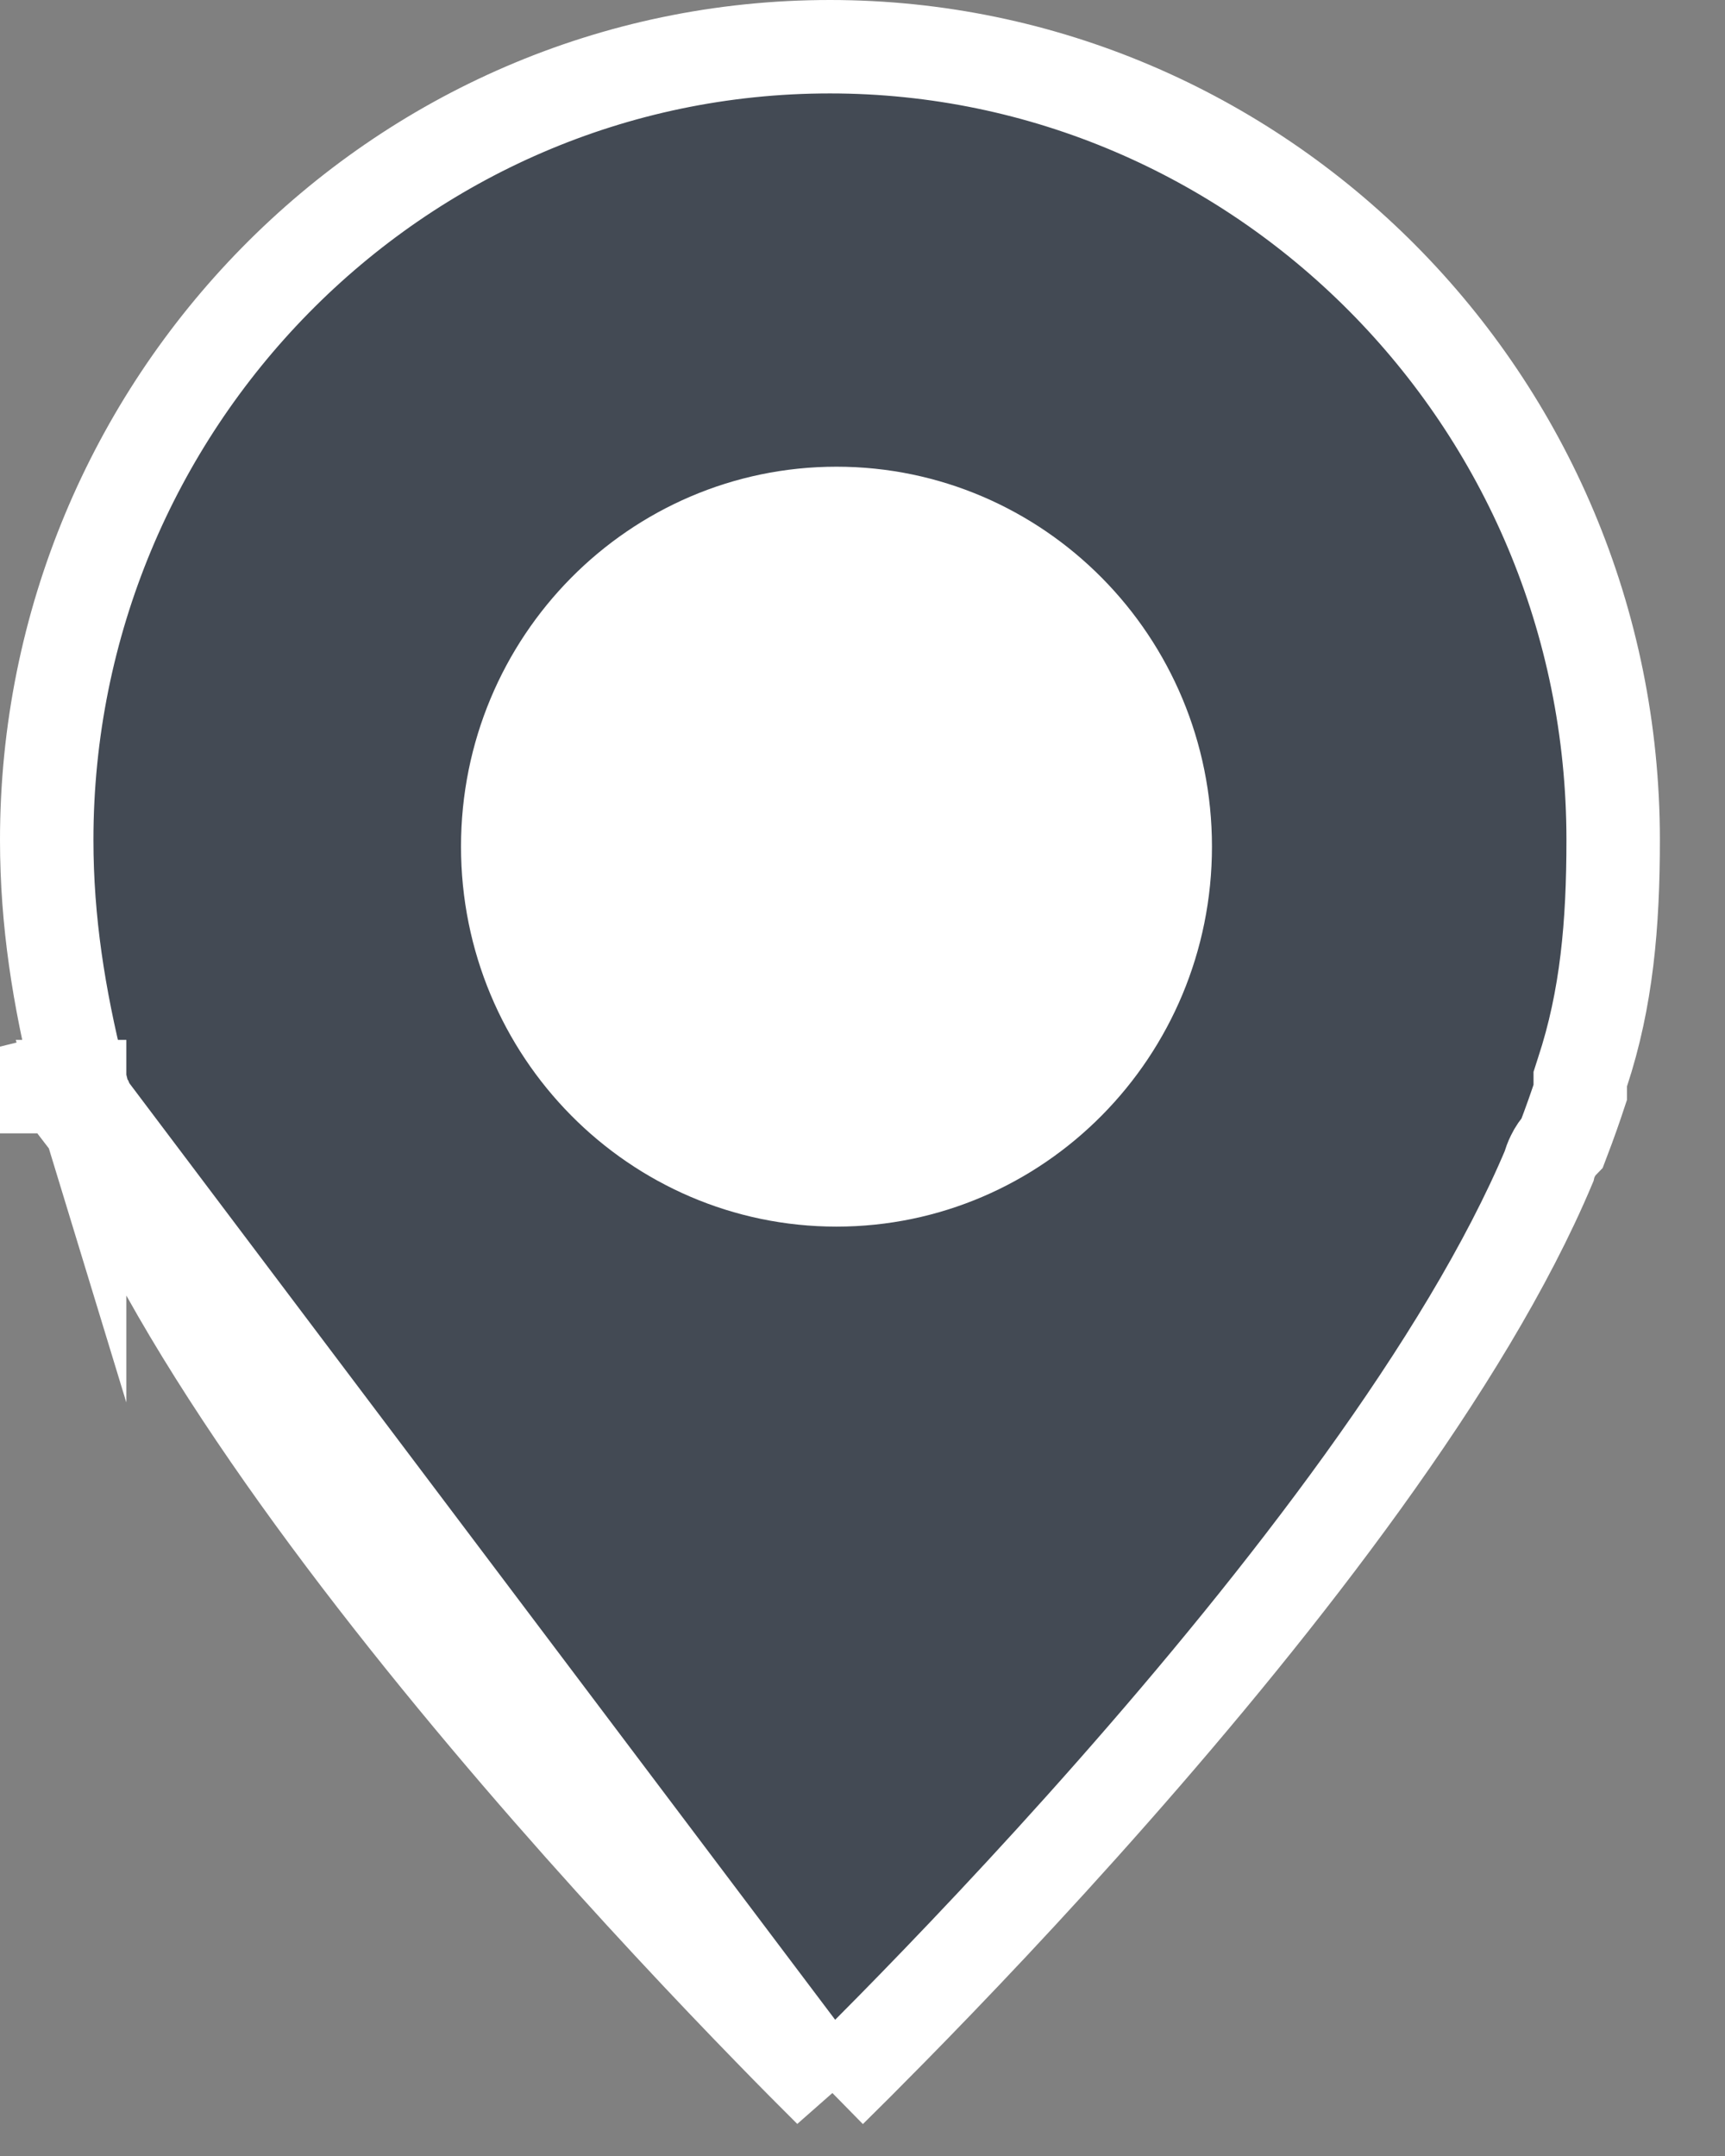 <svg width="12" height="15" viewBox="0 0 12 15" fill="none" xmlns="http://www.w3.org/2000/svg">
<rect x="0" y="0" width="12" height="15" fill="#808080" stroke="none"/>
<path d="M5.775 14.546C5.885 14.438 6.031 14.292 6.205 14.115C6.607 13.706 7.155 13.132 7.74 12.468C8.911 11.14 10.197 9.492 10.776 8.114C10.781 8.093 10.79 8.068 10.803 8.042C10.817 8.013 10.838 7.98 10.869 7.948C10.924 7.804 10.96 7.7 10.993 7.6V7.6V7.6V7.6V7.6V7.6V7.6V7.6V7.6V7.6V7.6V7.6V7.599V7.599V7.599V7.599V7.599V7.599V7.599V7.599V7.599V7.599V7.599V7.599V7.599V7.598V7.598V7.598V7.598V7.598V7.598V7.598V7.598V7.598V7.598V7.598V7.598V7.597V7.597V7.597V7.597V7.597V7.597V7.597V7.597V7.597V7.597V7.597V7.596V7.596V7.596V7.596V7.596V7.596V7.596V7.596V7.596V7.596V7.595V7.595V7.595V7.595V7.595V7.595V7.595V7.595V7.595V7.594V7.594V7.594V7.594V7.594V7.594V7.594V7.594V7.594V7.593V7.593V7.593V7.593V7.593V7.593V7.593V7.593V7.593V7.592V7.592V7.592V7.592V7.592V7.592V7.592V7.592V7.591V7.591V7.591V7.591V7.591V7.591V7.591V7.591V7.59V7.59V7.59V7.59V7.59V7.59V7.59V7.589V7.589V7.589V7.589V7.589V7.589V7.589V7.588V7.588V7.588V7.588V7.588V7.588V7.588V7.587V7.587V7.587V7.587V7.587V7.587V7.587V7.586V7.586V7.586V7.586V7.586V7.586V7.585V7.585V7.585V7.585V7.585V7.585V7.585V7.584V7.584V7.584V7.584V7.584V7.584V7.583V7.583V7.583V7.583V7.583V7.582V7.582V7.582V7.582V7.582V7.582V7.581V7.581V7.581V7.581V7.581V7.581V7.58V7.58V7.58V7.58V7.58V7.579V7.579V7.579V7.579V7.579V7.578V7.578V7.578V7.578V7.578V7.577V7.577V7.577V7.577V7.577V7.576V7.576V7.576V7.576V7.576V7.575V7.575V7.575V7.575V7.575V7.574V7.574V7.574V7.574V7.574V7.573V7.573V7.573V7.573V7.572V7.572V7.572V7.572V7.572V7.571V7.571V7.571V7.571V7.57V7.57V7.57V7.57V7.57V7.569V7.569V7.569V7.569V7.568V7.568V7.568V7.568V7.567V7.567V7.567V7.567V7.566V7.566V7.566V7.566V7.565V7.565V7.565V7.565V7.564V7.564V7.564V7.564V7.563V7.563V7.563V7.563V7.562V7.562V7.562V7.562V7.561V7.561V7.561V7.561V7.56V7.56V7.56V7.508L11.009 7.458C11.177 6.949 11.222 6.431 11.222 5.844C11.222 2.775 8.753 0.325 5.773 0.325C2.751 0.325 0.325 2.818 0.325 5.844C0.325 6.413 0.411 6.942 0.545 7.482L0.229 7.56L0.511 7.56M5.775 14.546L0.511 7.56M5.775 14.546C5.666 14.438 5.521 14.292 5.35 14.116C4.951 13.706 4.407 13.13 3.824 12.463C2.652 11.121 1.354 9.445 0.757 8.036L0.674 7.838H0.633L5.775 14.546ZM0.511 7.56L0.511 7.56L0.511 7.56ZM0.554 7.601C0.55 7.588 0.545 7.574 0.541 7.56H0.554V7.56V7.56V7.56V7.56V7.56V7.56V7.56V7.56V7.56V7.56V7.56V7.56V7.56V7.56V7.56V7.56V7.56V7.56V7.56V7.56V7.56V7.56V7.56V7.56V7.56V7.56V7.56V7.56V7.56V7.56V7.56V7.56V7.56V7.56V7.56V7.56V7.56V7.56V7.56V7.56V7.56V7.56V7.56V7.56V7.56V7.56V7.56V7.56V7.56V7.56V7.56V7.56V7.56V7.56V7.56V7.56V7.56V7.56V7.56V7.56V7.56V7.56V7.56V7.56V7.56V7.56V7.56V7.56V7.56V7.56V7.56V7.56V7.56V7.56V7.56V7.56V7.56V7.56V7.56V7.56V7.56V7.56V7.56V7.56V7.561V7.561V7.561V7.561V7.561V7.561V7.561V7.561V7.561V7.561V7.561V7.561V7.561V7.561V7.561V7.561V7.561V7.561V7.561V7.561V7.561V7.561V7.561V7.561V7.561V7.561V7.561V7.561V7.561V7.561V7.561V7.561V7.561V7.561V7.561V7.561V7.561V7.561V7.561V7.561V7.561V7.561V7.561V7.562V7.562V7.562V7.562V7.562V7.562V7.562V7.562V7.562V7.562V7.562V7.562V7.562V7.562V7.562V7.562V7.562V7.562V7.562V7.562V7.562V7.562V7.562V7.562V7.562V7.562V7.562V7.563V7.563V7.563V7.563V7.563V7.563V7.563V7.563V7.563V7.563V7.563V7.563V7.563V7.563V7.563V7.563V7.563V7.563V7.563V7.563V7.563V7.563V7.564V7.564V7.564V7.564V7.564V7.564V7.564V7.564V7.564V7.564V7.564V7.564V7.564V7.564V7.564V7.564V7.564V7.564V7.565V7.565V7.565V7.565V7.565V7.565V7.565V7.565V7.565V7.565V7.565V7.565V7.565V7.565V7.565V7.565V7.566V7.566V7.566V7.566V7.566V7.566V7.566V7.566V7.566V7.566V7.566V7.566V7.566V7.566V7.567V7.567V7.567V7.567V7.567V7.567V7.567V7.567V7.567V7.567V7.567V7.567V7.567V7.568V7.568V7.568V7.568V7.568V7.568V7.568V7.568V7.568V7.568V7.568V7.569V7.569V7.569V7.569V7.569V7.569V7.569V7.569V7.569V7.569V7.569V7.57V7.57V7.57V7.57V7.57V7.57V7.57V7.57V7.57V7.57V7.571V7.571V7.571V7.571V7.571V7.571V7.571V7.571V7.571V7.572V7.572V7.572V7.572V7.572V7.572V7.572V7.572V7.572V7.572V7.573V7.573V7.573V7.573V7.573V7.573V7.573V7.573V7.574V7.574V7.574V7.574V7.574V7.574V7.574V7.574V7.575V7.575V7.575V7.575V7.575V7.575V7.575V7.575V7.576V7.576V7.576V7.576V7.576V7.576V7.576V7.577V7.577V7.577V7.577V7.577V7.577V7.577V7.578V7.578V7.578V7.578V7.578V7.578V7.578V7.579V7.579V7.579V7.579V7.579V7.579V7.579V7.58V7.58V7.58V7.58V7.58V7.58V7.581V7.581V7.581V7.581V7.581V7.581V7.582V7.582V7.582V7.582V7.582V7.582V7.583V7.583V7.583V7.583V7.583V7.583V7.584V7.584V7.584V7.584V7.584V7.584V7.585V7.585V7.585V7.585V7.585V7.586V7.586V7.586V7.586V7.586V7.586V7.587V7.587V7.587V7.587V7.587V7.588V7.588V7.588V7.588V7.588V7.589V7.589V7.589V7.589V7.589V7.59V7.59V7.59V7.59V7.59V7.591V7.591V7.591V7.591V7.591V7.592V7.592V7.592V7.592V7.593V7.593V7.593V7.593V7.593V7.594V7.594V7.594V7.594V7.594V7.595V7.595V7.595V7.595V7.596V7.596V7.596V7.596V7.597V7.597V7.597V7.597V7.597V7.598V7.598V7.598V7.598V7.599V7.599V7.599V7.599V7.6V7.6V7.6V7.6V7.601V7.601V7.601V7.601Z" fill="#434A54" stroke="white" stroke-width="0.65" stroke-miterlimit="10"/>
<path d="M8.106 5.89C8.106 7.174 7.078 8.209 5.819 8.209C4.56 8.209 3.532 7.174 3.532 5.89C3.532 4.606 4.56 3.572 5.819 3.572C7.078 3.572 8.106 4.606 8.106 5.89Z" fill="white" stroke="white" stroke-width="0.65" stroke-miterlimit="10"/>
</svg>
